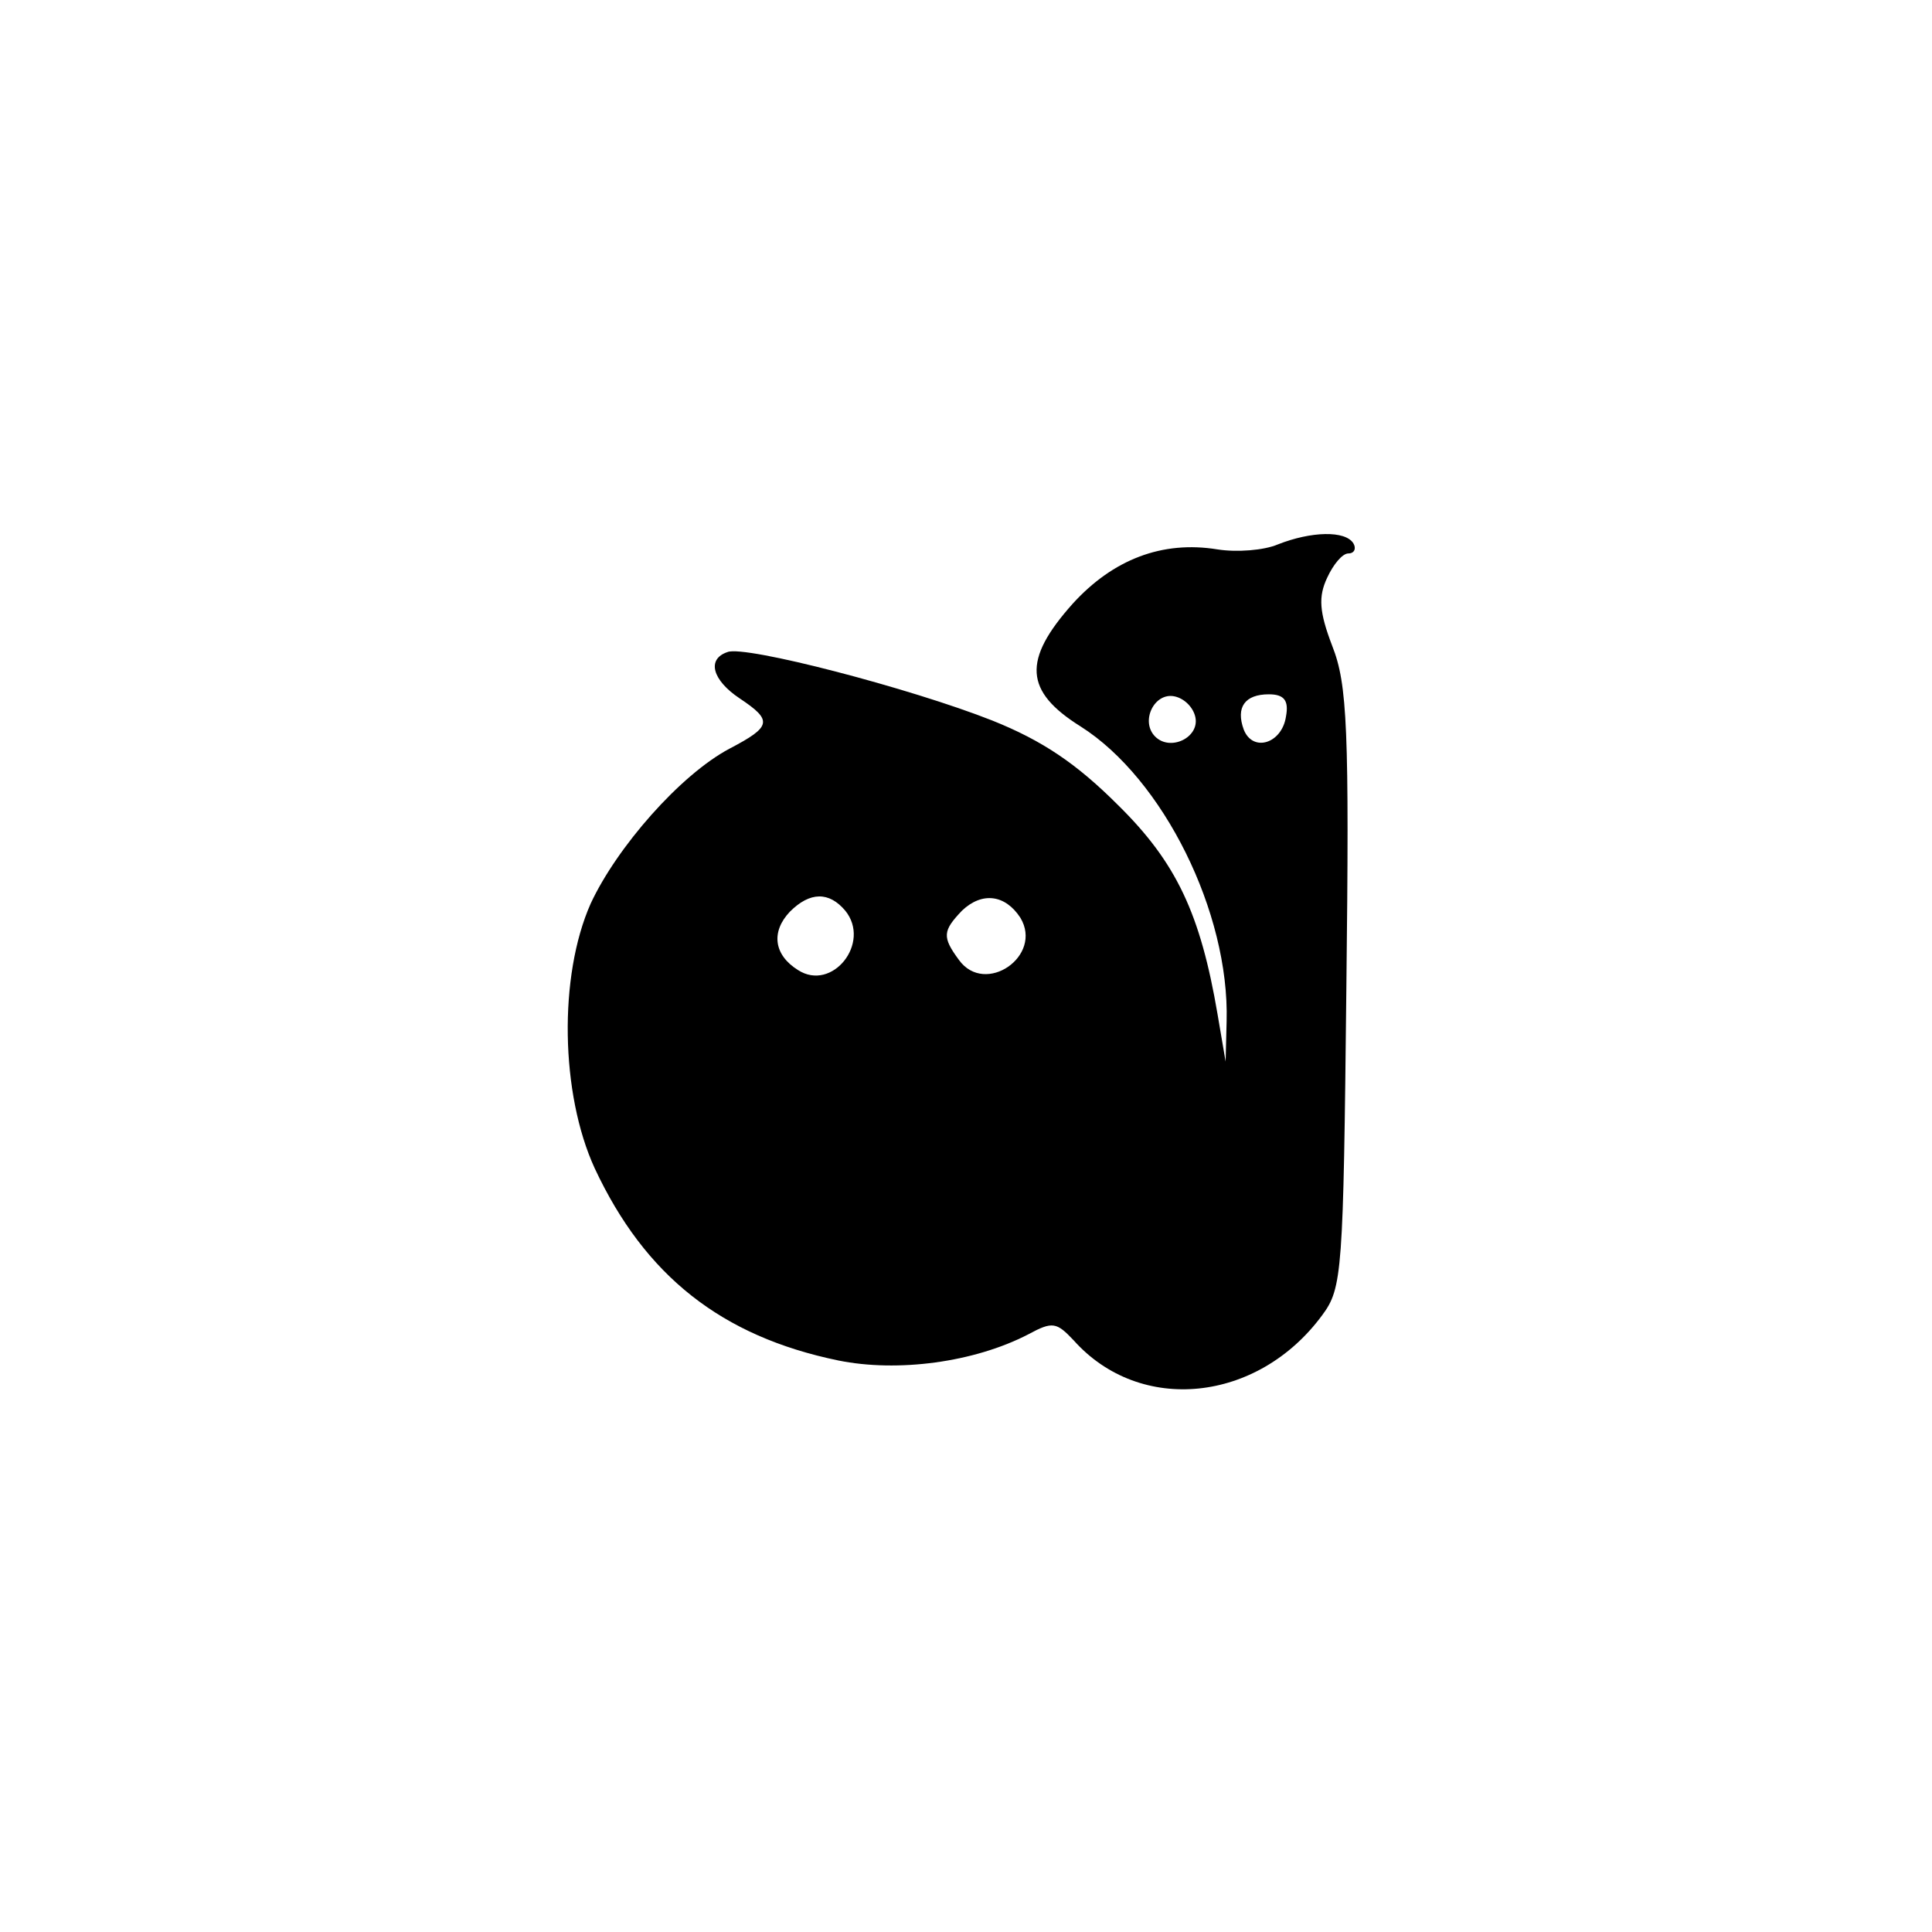 <?xml version="1.0" standalone="no"?>
<!DOCTYPE svg PUBLIC "-//W3C//DTD SVG 20010904//EN"
 "http://www.w3.org/TR/2001/REC-SVG-20010904/DTD/svg10.dtd">
<svg version="1.0" xmlns="http://www.w3.org/2000/svg"
 width="192pt" height="192pt" viewBox="0 0 192 192"
 preserveAspectRatio="xMidYMid meet">
<g transform="translate(0,192) scale(0.1,-0.1)"
fill="#000000" stroke="none">
811 c445 -92 729 -532 635 -987 -62 -301 -295 -546 -601 -630 -91 -26 -329
-26 -420 0 -291 80 -516 305 -596 596 -26 91 -26 329 0 420 120 433 542 692
982 601z"/>
<path d="M1270 1379 c-14 -6 -41 -8 -60 -5 -55 9 -104 -10 -144 -54 -50 -56
-48 -87 8 -122 82 -52 148 -185 145 -293 l-1 -40 -8 47 c-17 100 -41 151 -99
208 -41 41 -75 64 -125 84 -81 32 -246 75 -263 68 -21 -7 -15 -28 12 -46 33
-22 32 -28 -10 -50 -49 -26 -112 -98 -138 -154 -32 -72 -30 -189 4 -263 50
-107 126 -167 242 -191 59 -12 135 -2 189 26 24 13 28 12 45 -6 66 -74 183
-62 247 25 20 27 21 42 24 325 3 258 1 302 -14 340 -13 34 -14 49 -5 68 6 13
15 24 21 24 6 0 8 5 5 10 -8 13 -42 12 -75 -1z m-82 -172 c4 -20 -25 -34 -40
-19 -15 15 -1 44 19 40 10 -2 19 -11 21 -21z m90 1 c-4 -27 -33 -36 -42 -13
-8 22 1 35 25 35 15 0 20 -6 17 -22z m-438 -193 c26 -32 -13 -81 -47 -59 -24
15 -27 38 -8 58 20 20 39 20 55 1z m174 -7 c23 -38 -35 -78 -61 -42 -17 23
-16 29 3 49 20 19 43 16 58 -7z"/>
</g>
</svg>
